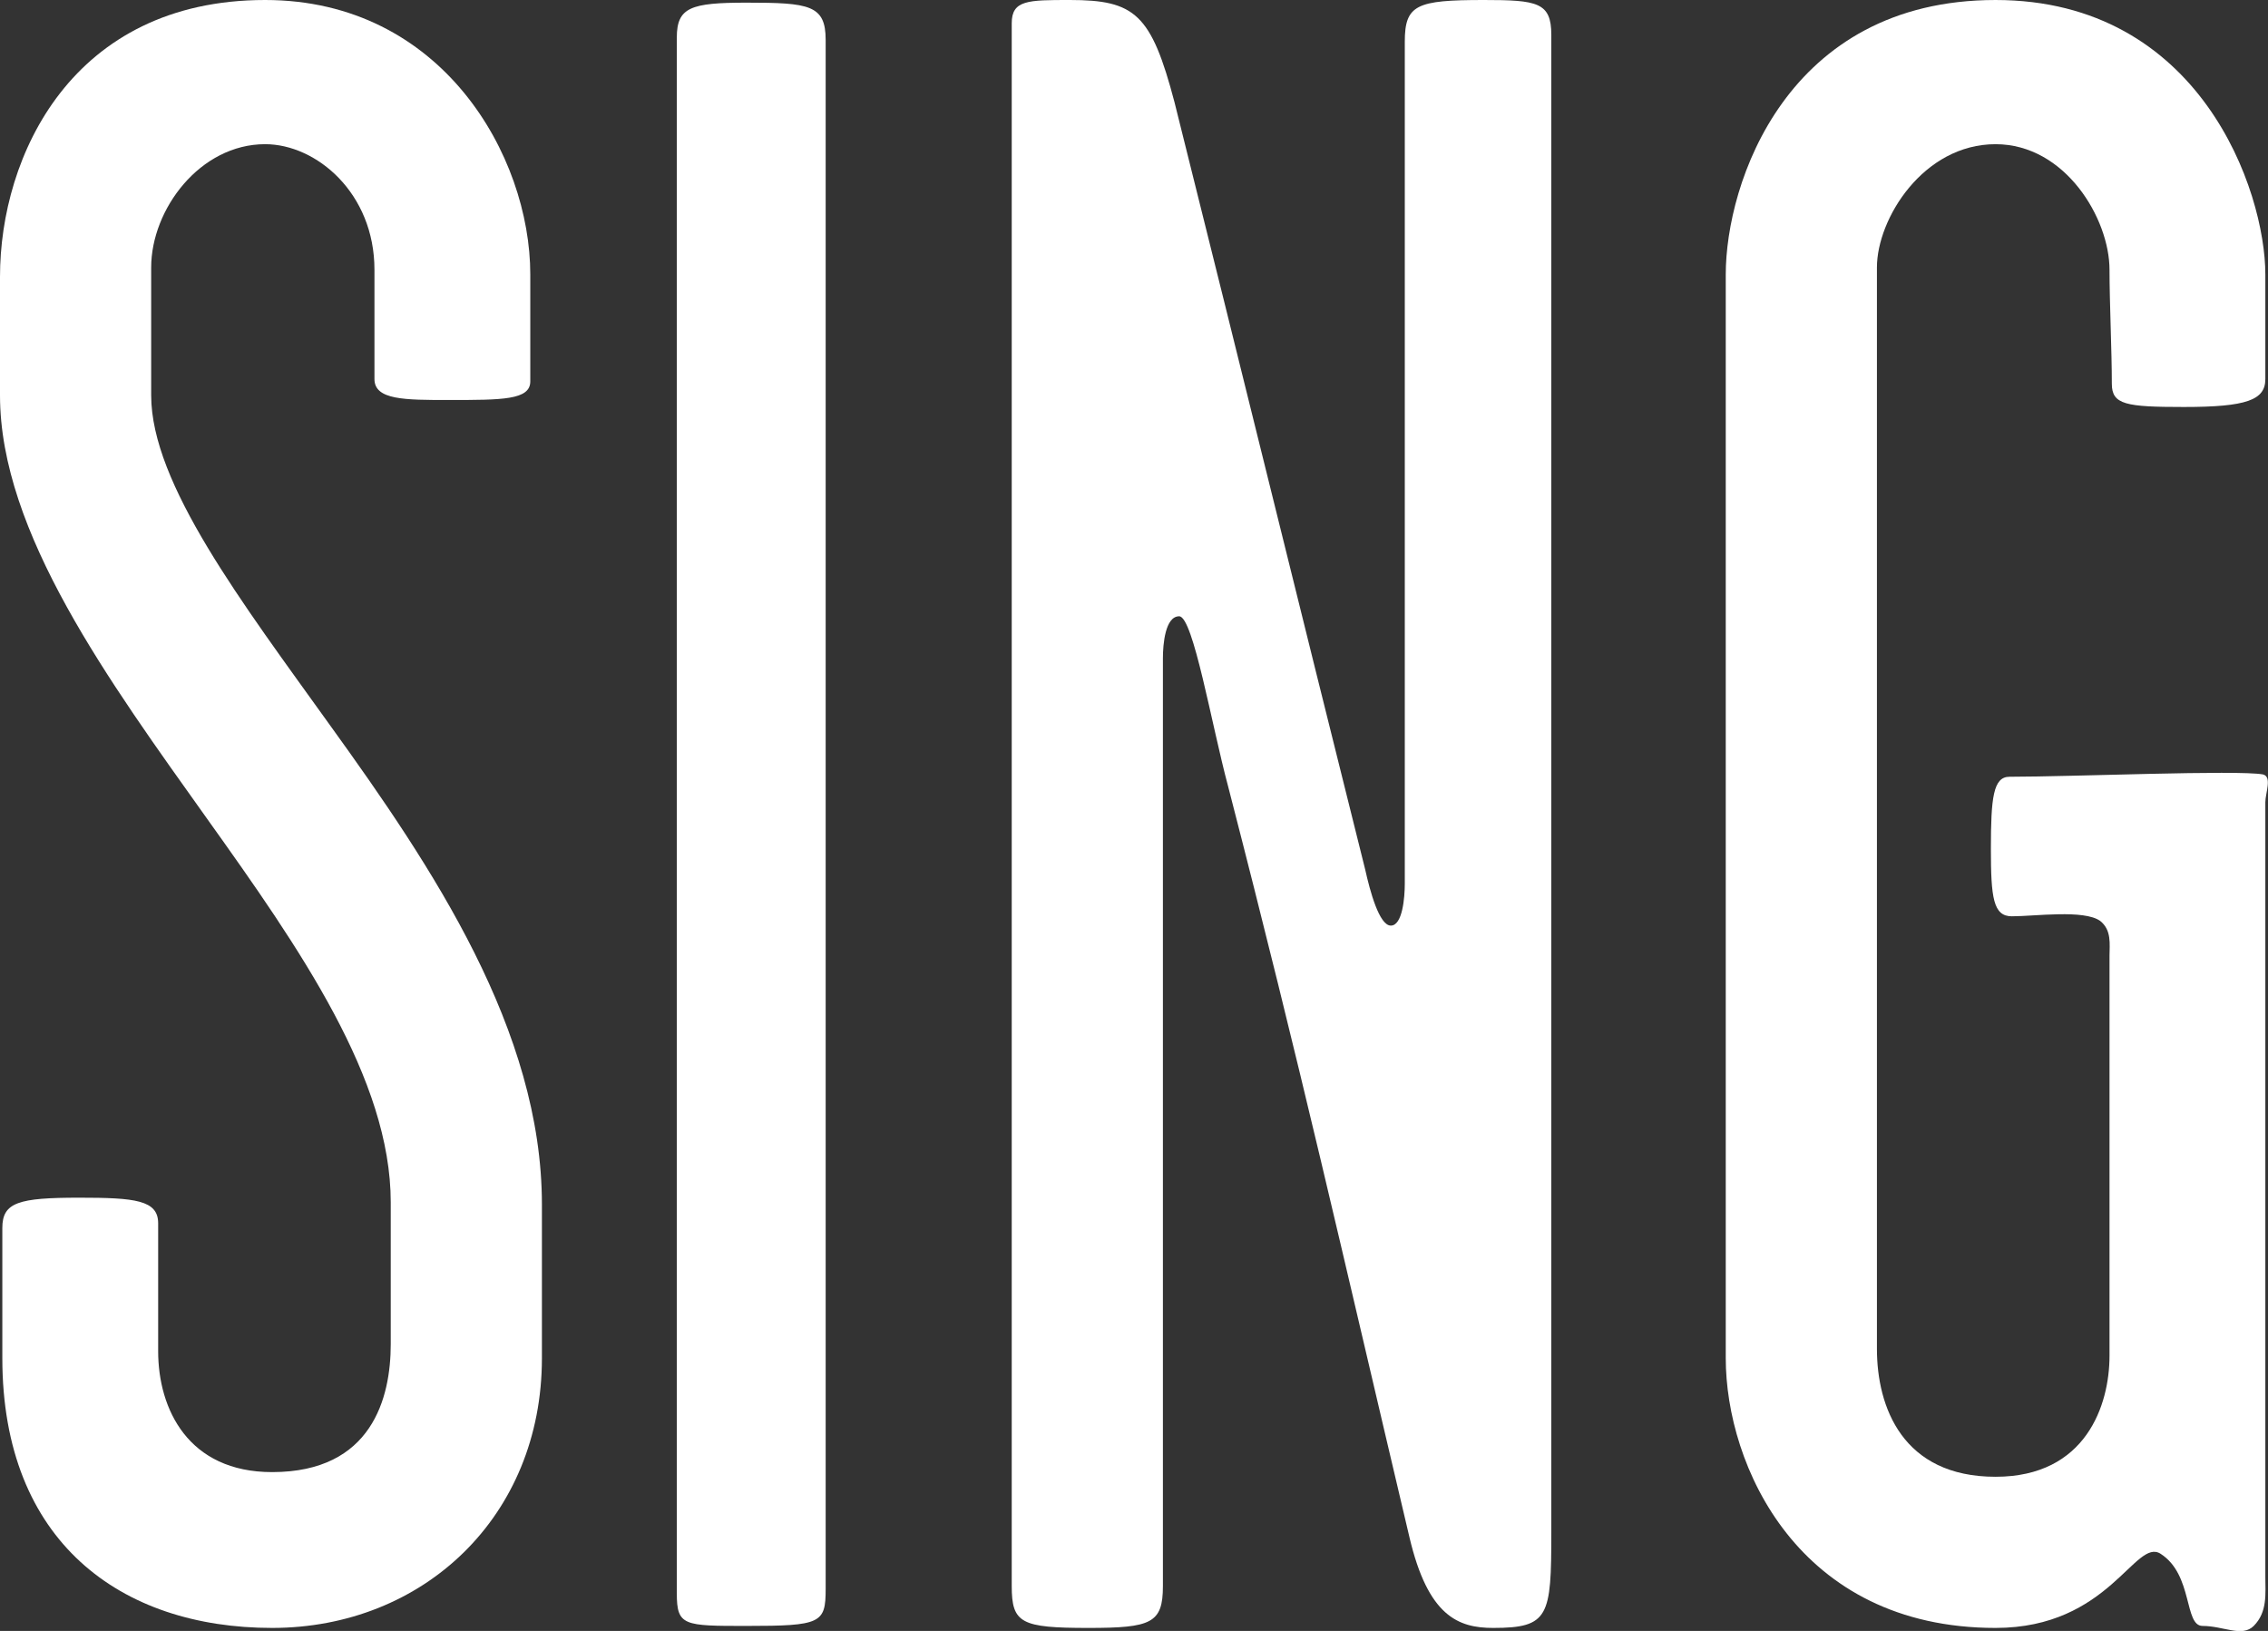 <?xml version="1.0" encoding="utf-8"?>
<!-- Generator: Adobe Illustrator 16.0.0, SVG Export Plug-In . SVG Version: 6.00 Build 0)  -->
<!DOCTYPE svg PUBLIC "-//W3C//DTD SVG 1.1//EN" "http://www.w3.org/Graphics/SVG/1.1/DTD/svg11.dtd">
<svg version="1.1" id="Layer_1" xmlns="http://www.w3.org/2000/svg" xmlns:xlink="http://www.w3.org/1999/xlink" x="0px" y="0px"
	 width="68.26px" height="49.09px" viewBox="0 0 68.26 49.09" enable-background="new 0 0 68.26 49.09" xml:space="preserve">
<rect x="0" y="0" width="68.26" height="49.09" fill="#333333" stroke="none"/>
<g>
	<path fill="#FFFFFF" d="M8.19,49c-4.55,0-8.12-2.59-8.12-8.12c0-0.28,0-3.64,0-3.92c0-0.77,0.49-0.91,2.31-0.91
		c1.68,0,2.38,0.07,2.38,0.77c0,0.42,0,3.43,0,3.85c0,1.75,0.91,3.64,3.43,3.64c3.01,0,3.57-2.24,3.57-3.85c0-1.68,0-3.08,0-4.27
		c0-3.71-2.73-7.63-5.53-11.55C3.29,20.51,0,16.03,0,11.9c0-1.12,0-2.1,0-3.57C0,4.69,2.17,0,7.98,0c5.32,0,7.98,4.69,7.98,8.26
		c0,0.42,0,2.8,0,3.22c0,0.56-0.84,0.56-2.45,0.56c-1.33,0-2.24,0-2.24-0.63c0-0.42,0-2.94,0-3.29c0-2.31-1.75-3.78-3.29-3.78
		c-1.96,0-3.43,1.96-3.43,3.71c0,1.68,0,2.73,0,3.85c0,2.66,2.73,6.23,5.39,9.94c3.08,4.27,6.37,9.17,6.37,14.42
		c0,1.33,0,2.87,0,4.62C16.31,45.65,12.74,49,8.19,49z"/>
	<path fill="#FFFFFF" d="M22.47,48.94c-1.89,0-2.1,0-2.1-0.98c0-17.57,0-30.03,0-46.83c0-0.91,0.42-1.05,2.1-1.05
		c1.89,0,2.38,0.07,2.38,1.12c0,16.73,0,29.12,0,46.63C24.85,48.86,24.71,48.94,22.47,48.94z"/>
	<path fill="#FFFFFF" d="M44.94,49c-1.05,0-1.96-0.35-2.52-2.73c-2.1-8.89-3.22-13.93-5.46-22.61c-0.49-1.82-1.05-5.11-1.47-5.11
		c-0.42,0-0.49,0.84-0.49,1.26c0,9.66,0,17.71,0,27.93c0,1.12-0.35,1.26-2.24,1.26c-2.03,0-2.31-0.14-2.31-1.26
		c0-17.5,0-30.45,0-47.04C30.45,0,30.94,0,32.2,0c1.96,0,2.45,0.42,3.15,3.08c2.17,8.68,3.57,14.42,5.74,23.1
		c0.14,0.63,0.42,1.68,0.77,1.68c0.35,0,0.42-0.84,0.42-1.26c0-8.82,0-16.1,0-25.34c0-1.12,0.35-1.26,2.38-1.26
		c1.61,0,2.03,0.07,2.03,1.05c0,16.8,0,28.21,0,45.09C46.69,48.65,46.62,49,44.94,49z"/>
	<path fill="#FFFFFF" d="M67.83,48.94c-0.35,0.35-0.91,0-1.54,0c-0.56,0-0.28-1.54-1.26-2.17C64.26,46.27,63.49,49,60.06,49
		c-5.95,0-8.12-4.9-8.12-8.12c0-10.57,0-21.98,0-32.62c0-2.73,1.82-8.26,8.12-8.26c6.16,0,8.12,5.74,8.12,8.26c0,0.91,0,2.24,0,3.15
		c0,0.63-0.56,0.84-2.45,0.84c-1.75,0-2.17-0.07-2.17-0.7c0-0.98-0.07-2.45-0.07-3.43c0-1.54-1.33-3.78-3.43-3.78
		c-2.17,0-3.57,2.24-3.57,3.71c0,9.94,0,22.47,0,32.55c0,1.75,0.77,3.85,3.57,3.85c2.73,0,3.43-2.17,3.43-3.64
		c0-3.92,0-7.56,0-12.04c0-0.35,0.07-0.77-0.28-1.05c-0.49-0.35-1.96-0.14-2.66-0.14c-0.56,0-0.63-0.56-0.63-2.03
		c0-1.54,0.07-2.17,0.56-2.17c1.89,0,6.86-0.21,7.63-0.07c0.28,0.07,0.07,0.56,0.07,0.84c0,9.03,0,14.49,0,23.31
		C68.18,47.96,68.25,48.52,67.83,48.94z"/>
</g>
</svg>
